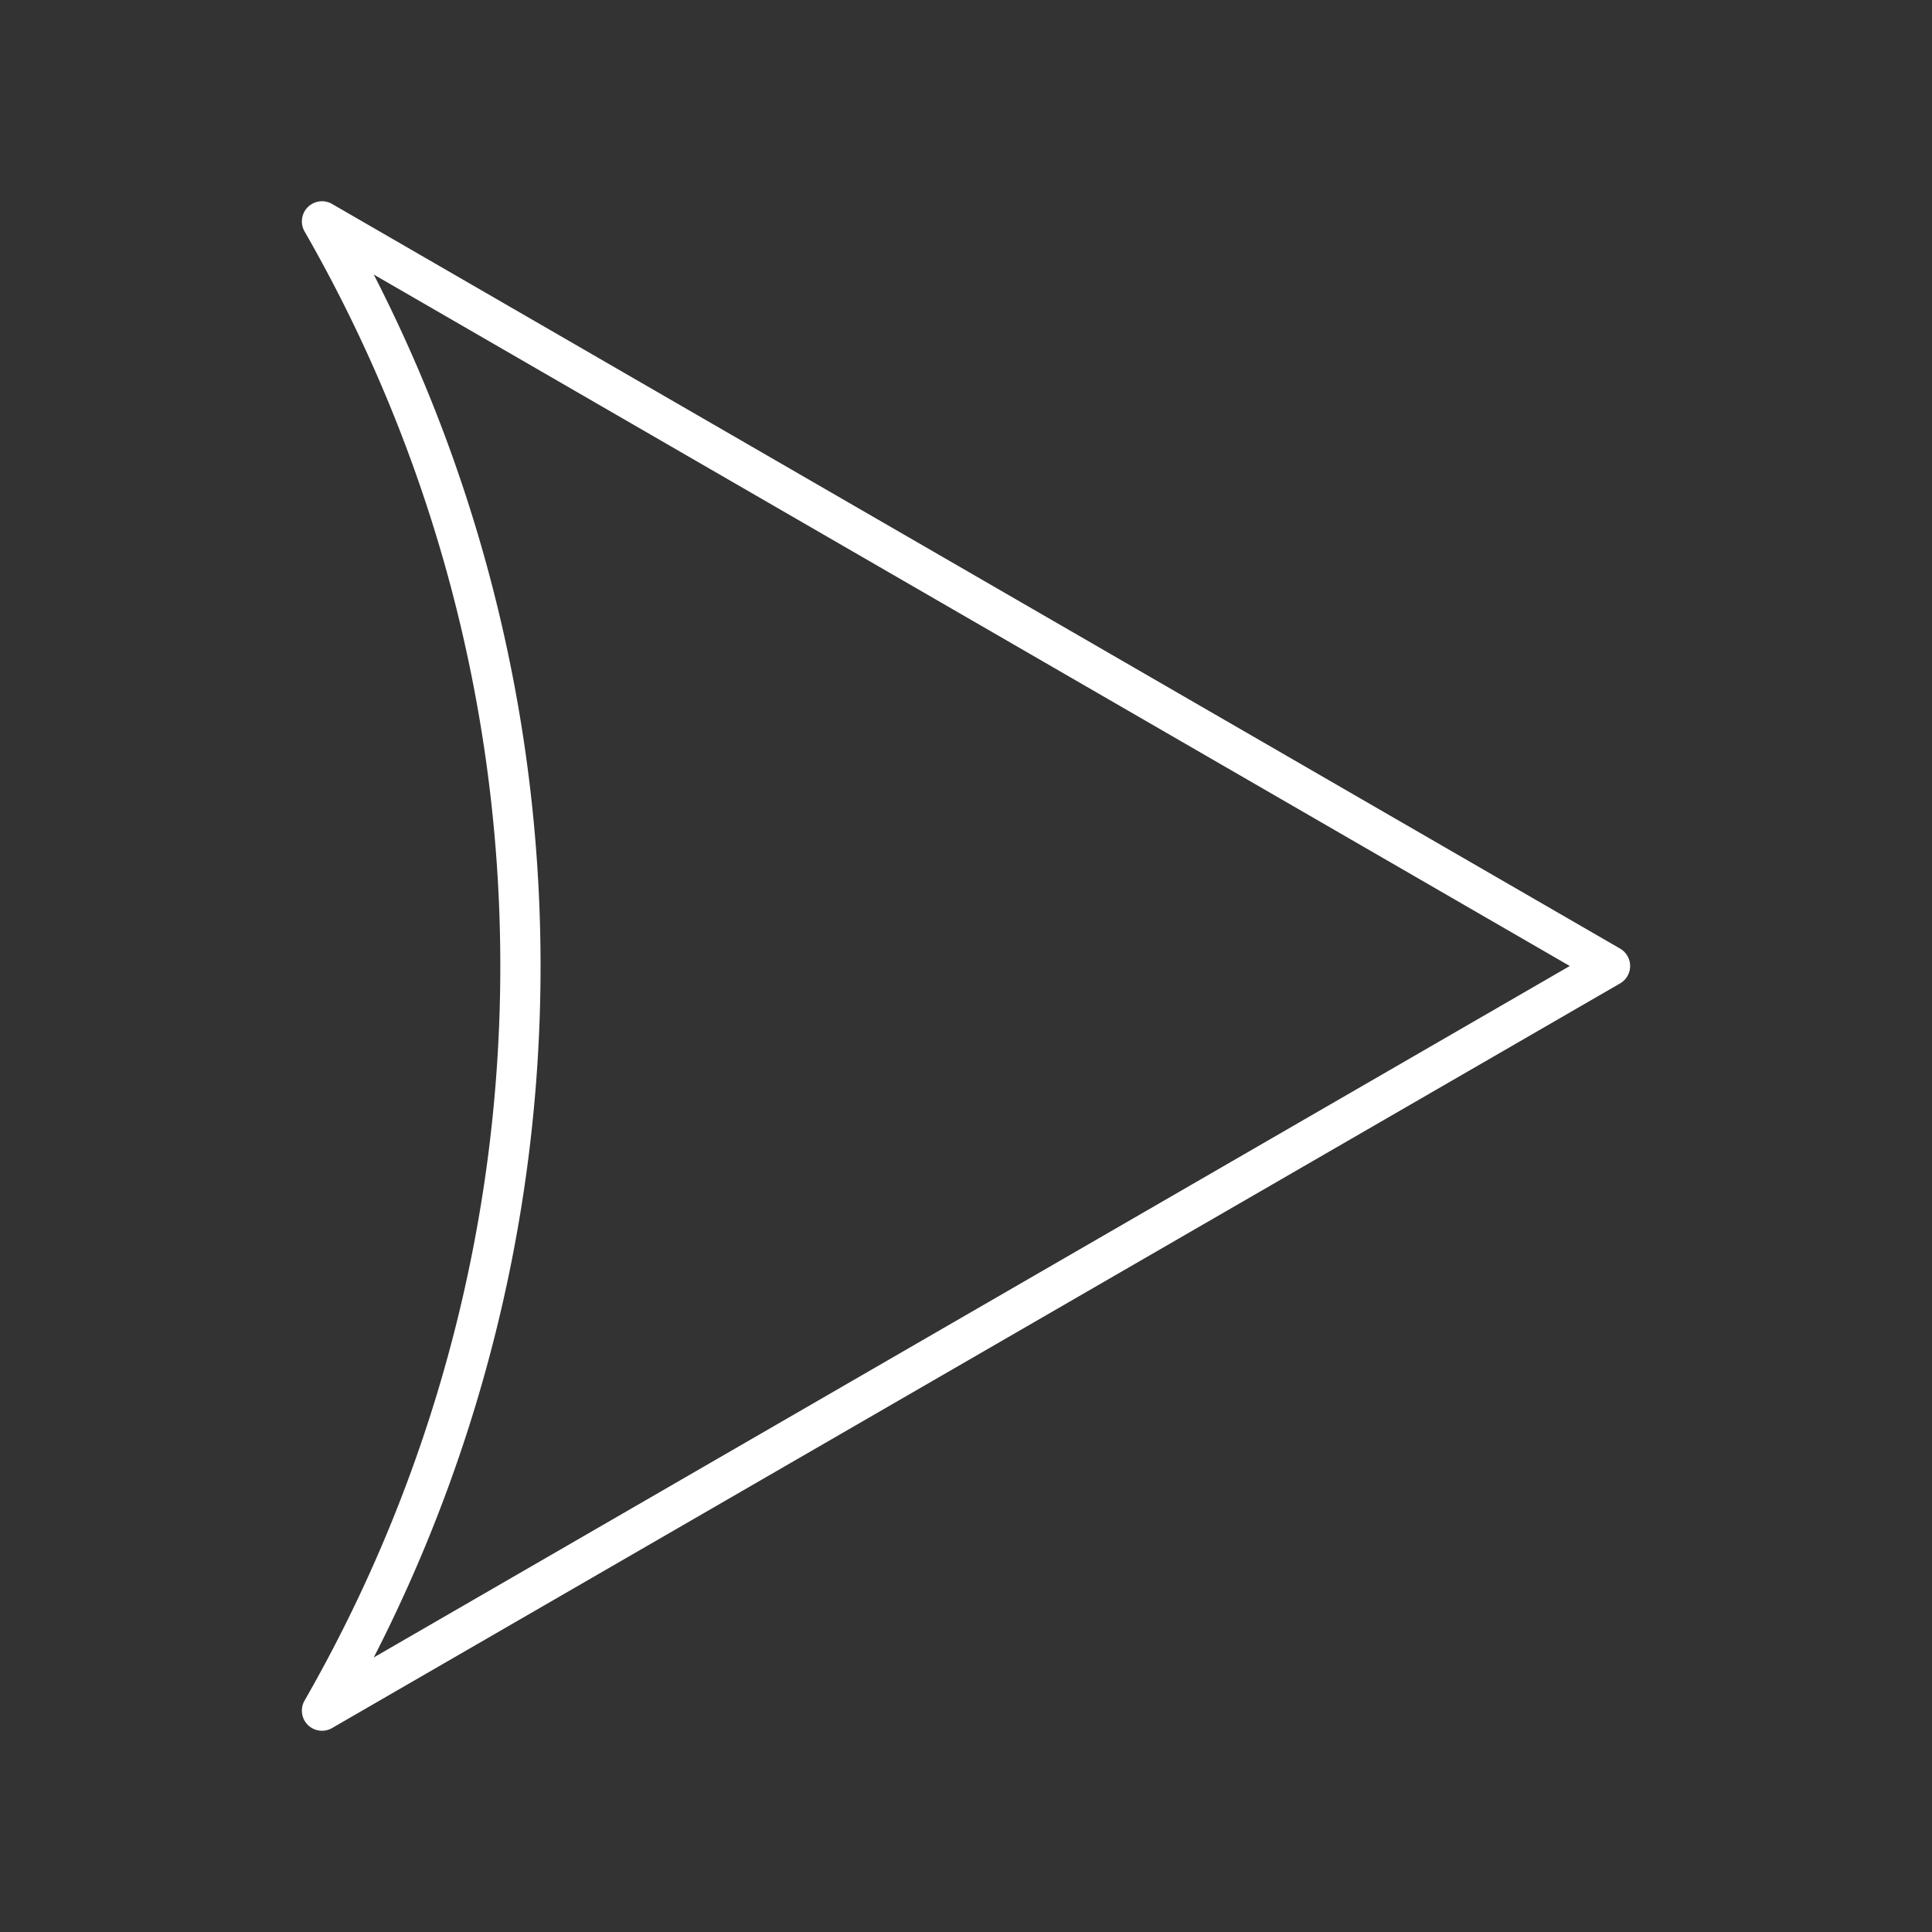 <svg id="Layer_2" data-name="Layer 2" xmlns="http://www.w3.org/2000/svg" viewBox="0 0 48 48"><rect x="0" y="0" width="48" height="48" fill="#333333" stroke="none"/><defs><style>.cls-1{fill:none;stroke:#fff;stroke-linecap:round;stroke-linejoin:round;}</style></defs><path class="cls-1" d="M40,24,8,5.5A37.14,37.14,0,0,1,12.93,24,37.14,37.14,0,0,1,8,42.5Z"/></svg>